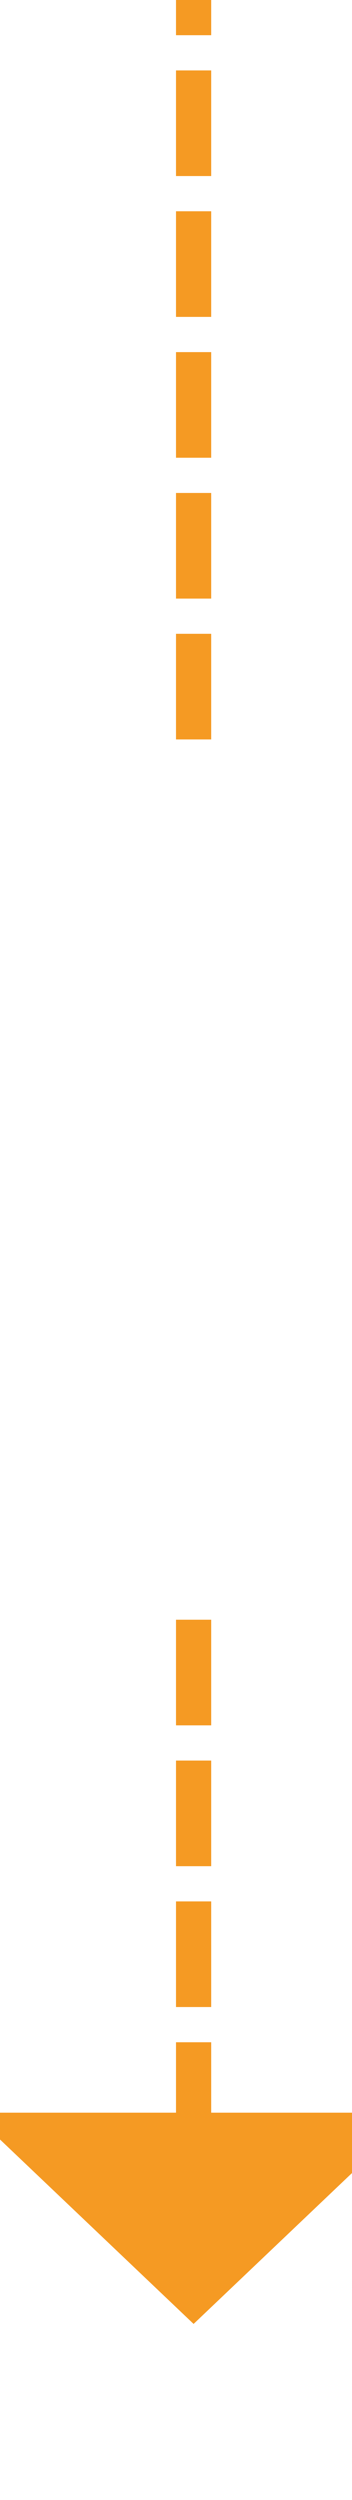 ﻿<?xml version="1.0" encoding="utf-8"?>
<svg version="1.1" xmlns:xlink="http://www.w3.org/1999/xlink" width="10px" height="71px" preserveAspectRatio="xMidYMin meet" viewBox="744 854  8 71" xmlns="http://www.w3.org/2000/svg">
  <defs>
    <mask fill="white" id="clip10">
      <path d="M 725 875  L 771 875  L 771 900  L 725 900  Z M 725 854  L 771 854  L 771 929  L 725 929  Z " fill-rule="evenodd" />
    </mask>
  </defs>
  <path d="M 748.5 875  L 748.5 854  M 748.5 900  L 748.5 915  " stroke-width="1" stroke-dasharray="3,1" stroke="#f59a23" fill="none" />
  <path d="M 742.2 914  L 748.5 920  L 754.8 914  L 742.2 914  Z " fill-rule="nonzero" fill="#f59a23" stroke="none" mask="url(#clip10)" />
</svg>
